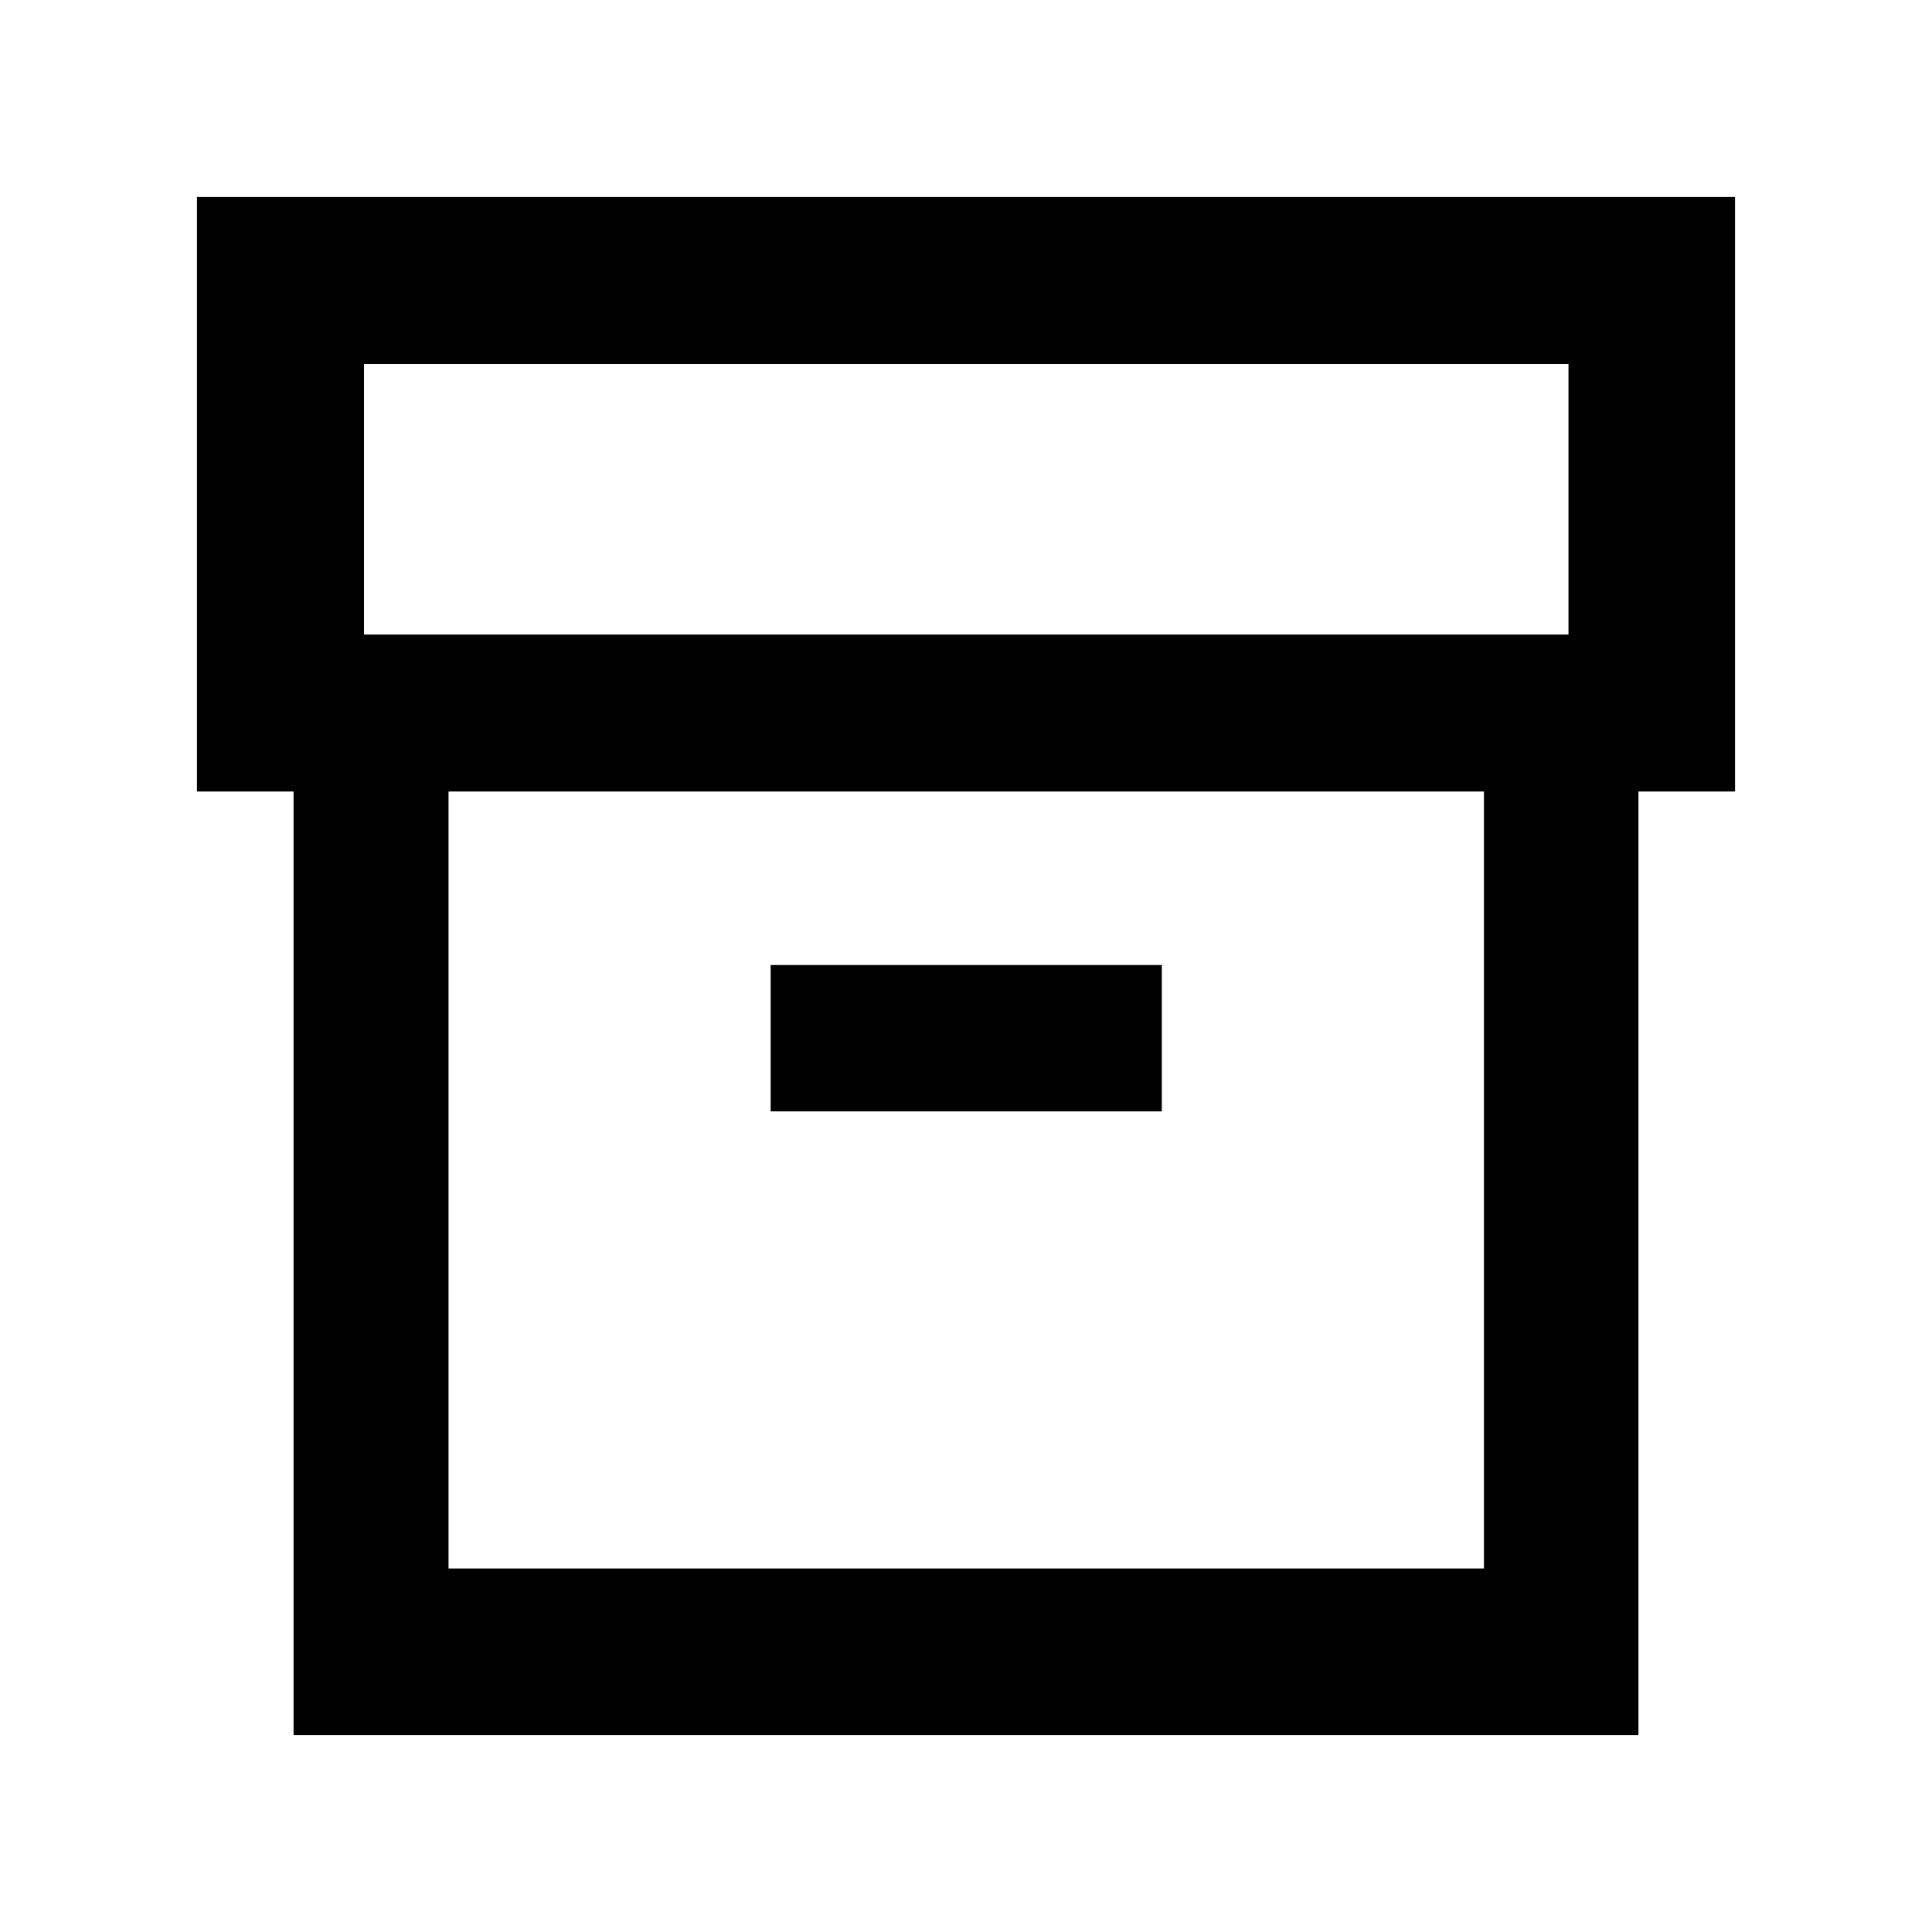 <svg xmlns="http://www.w3.org/2000/svg" height="20" viewBox="0 -960 960 960" width="20"><path d="M145.87-97.87V-566.7h-48v-295.43h764.26v295.43h-48v468.83H145.87Zm77-82.76h514.5V-566.7h-514.5v386.07Zm-42-464.07h598.5v-134.43h-598.5v134.43Zm202.06 236.94H577.3v-72.72H382.93v72.72Zm97.31 33.98Z"/></svg>